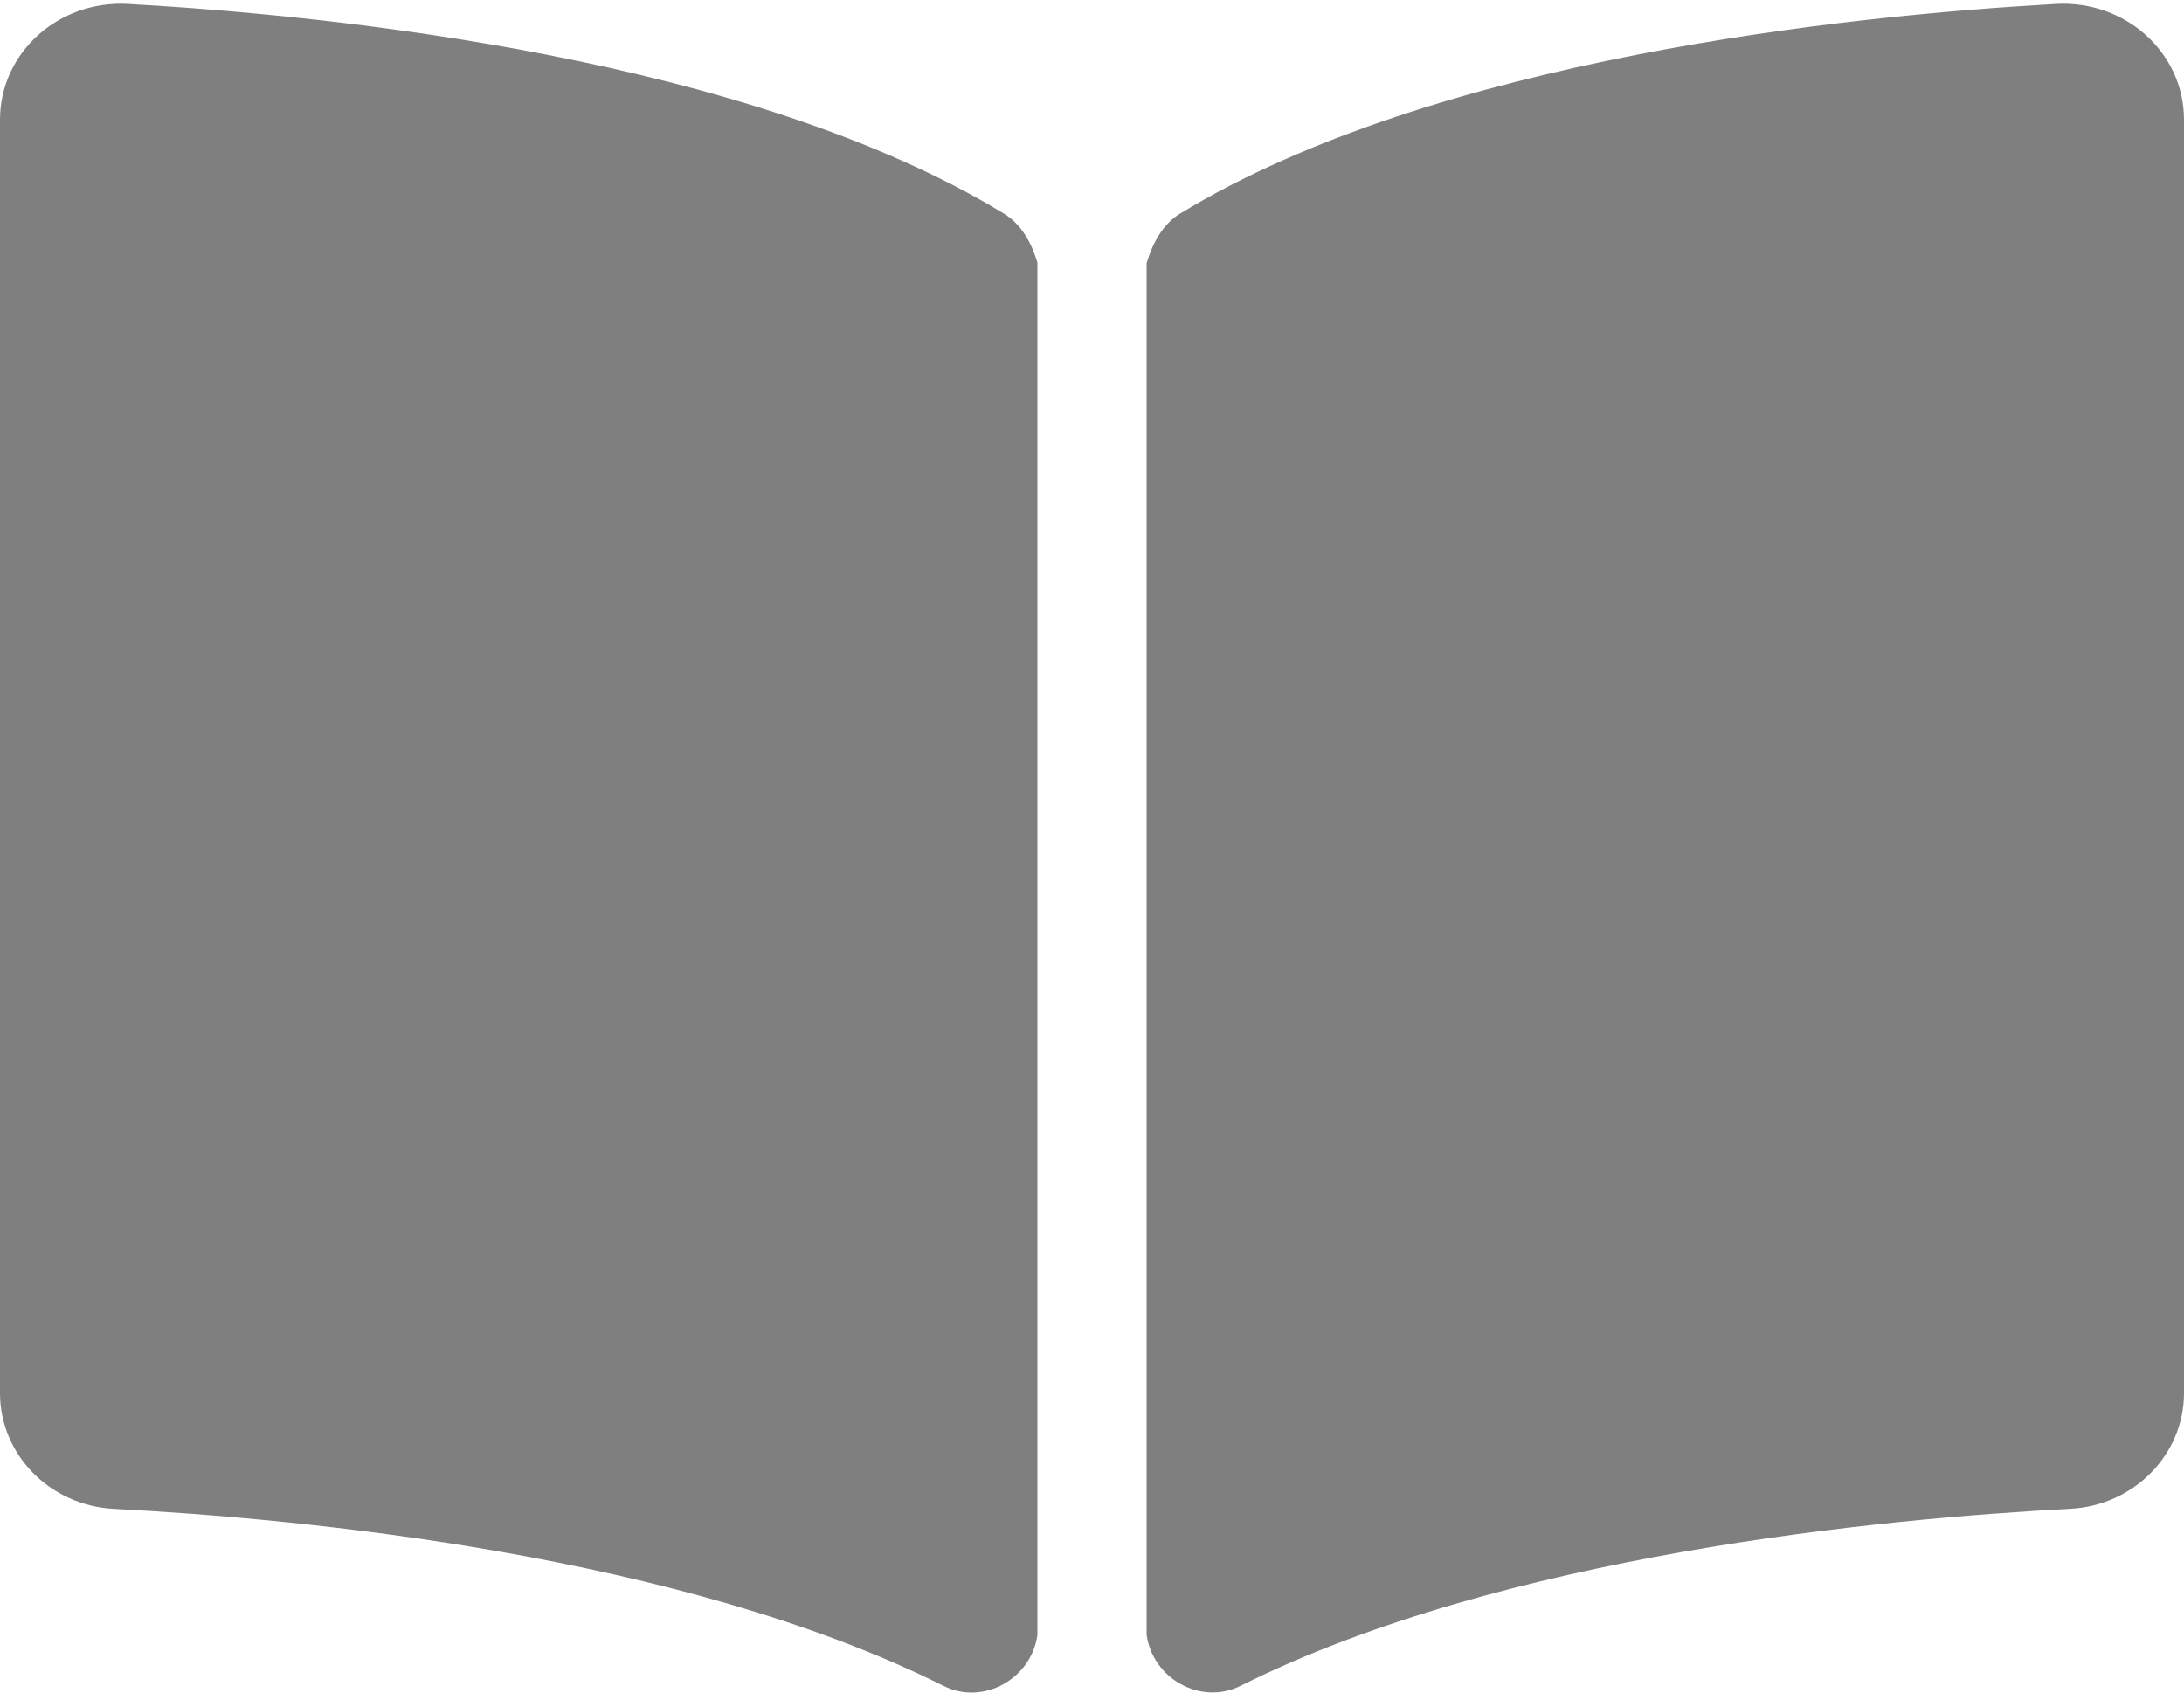 ﻿<?xml version="1.0" encoding="utf-8"?>
<svg version="1.1" xmlns:xlink="http://www.w3.org/1999/xlink" width="40px" height="31px" xmlns="http://www.w3.org/2000/svg">
  <g transform="matrix(1 0 0 1 -386 -892 )">
    <path d="M 40 2.192  C 40 0.969  38.933 0.001  37.654 0.072  C 33.849 0.287  26.285 1.069  21.615 3.911  C 21.293 4.107  21.11 4.455  21 4.82  L 21 29.942  C 21.11 30.74  21.988 31.244  22.727 30.874  C 27.531 28.47  34.479 27.814  37.915 27.634  C 39.087 27.573  39.999 26.638  40 25.517  L 40 2.192  Z M 19 4.807  C 18.889 4.442  18.707 4.107  18.384 3.911  C 13.715 1.069  6.151 0.288  2.346 0.072  C 1.067 0.001  0 0.969  0 2.192  L 0 25.518  C 0 26.639  0.912 27.574  2.085 27.635  C 5.522 27.814  12.473 28.471  17.277 30.876  C 18.015 31.246  18.889 30.742  19 29.947  L 19 4.807  Z " fill-rule="nonzero" fill="#7f7f7f" stroke="none" transform="matrix(1 0 0 1 386 892 )" />
  </g>
</svg>